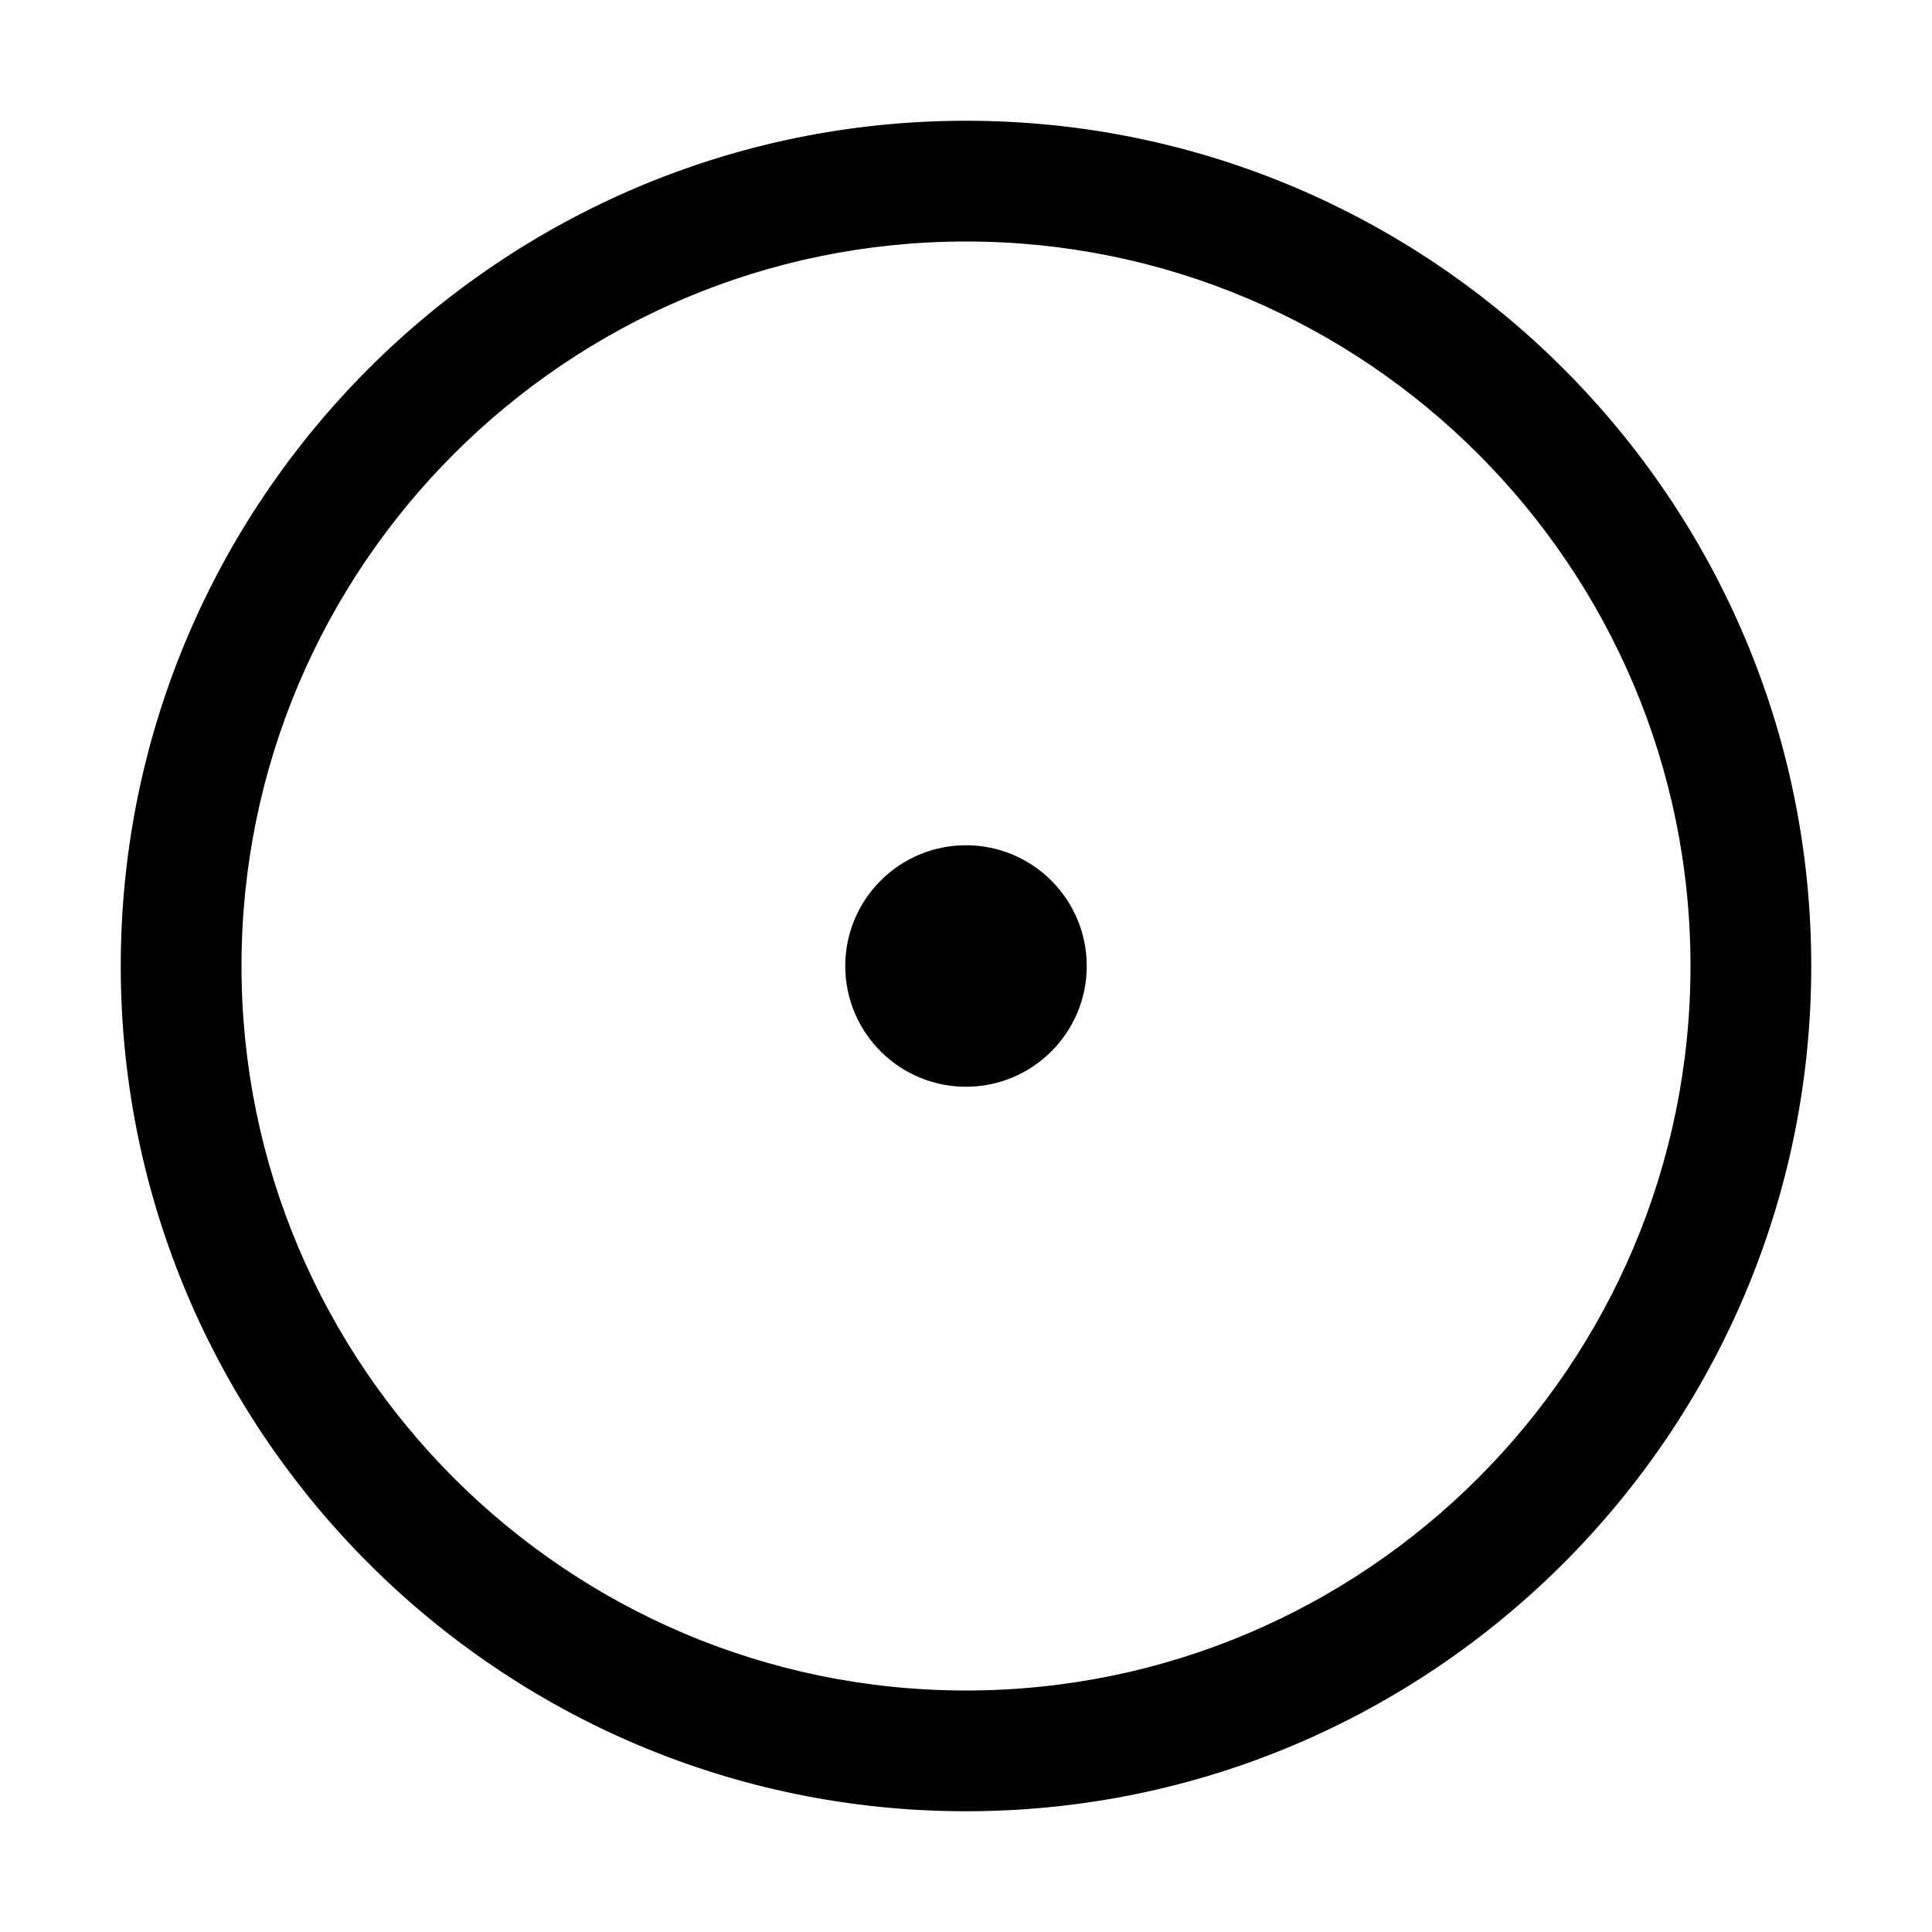 <svg width="16" height="16" viewBox="0 0 16 16" xmlns="http://www.w3.org/2000/svg" fill="currentColor"><path d="M9 8C9 8.552 8.552 9 8 9C7.448 9 7 8.552 7 8C7 7.448 7.448 7 8 7C8.552 7 9 7.448 9 8Z"/><path fill-rule="evenodd" clip-rule="evenodd" d="M1 8C1 11.859 4.14 15 8 15C11.86 15 15 11.859 15 8C15 4.141 11.86 1 8 1C4.14 1 1 4.141 1 8ZM2 8C2 4.691 4.691 2 8 2C11.309 2 14 4.691 14 8C14 11.309 11.309 14 8 14C4.691 14 2 11.309 2 8Z"/></svg>